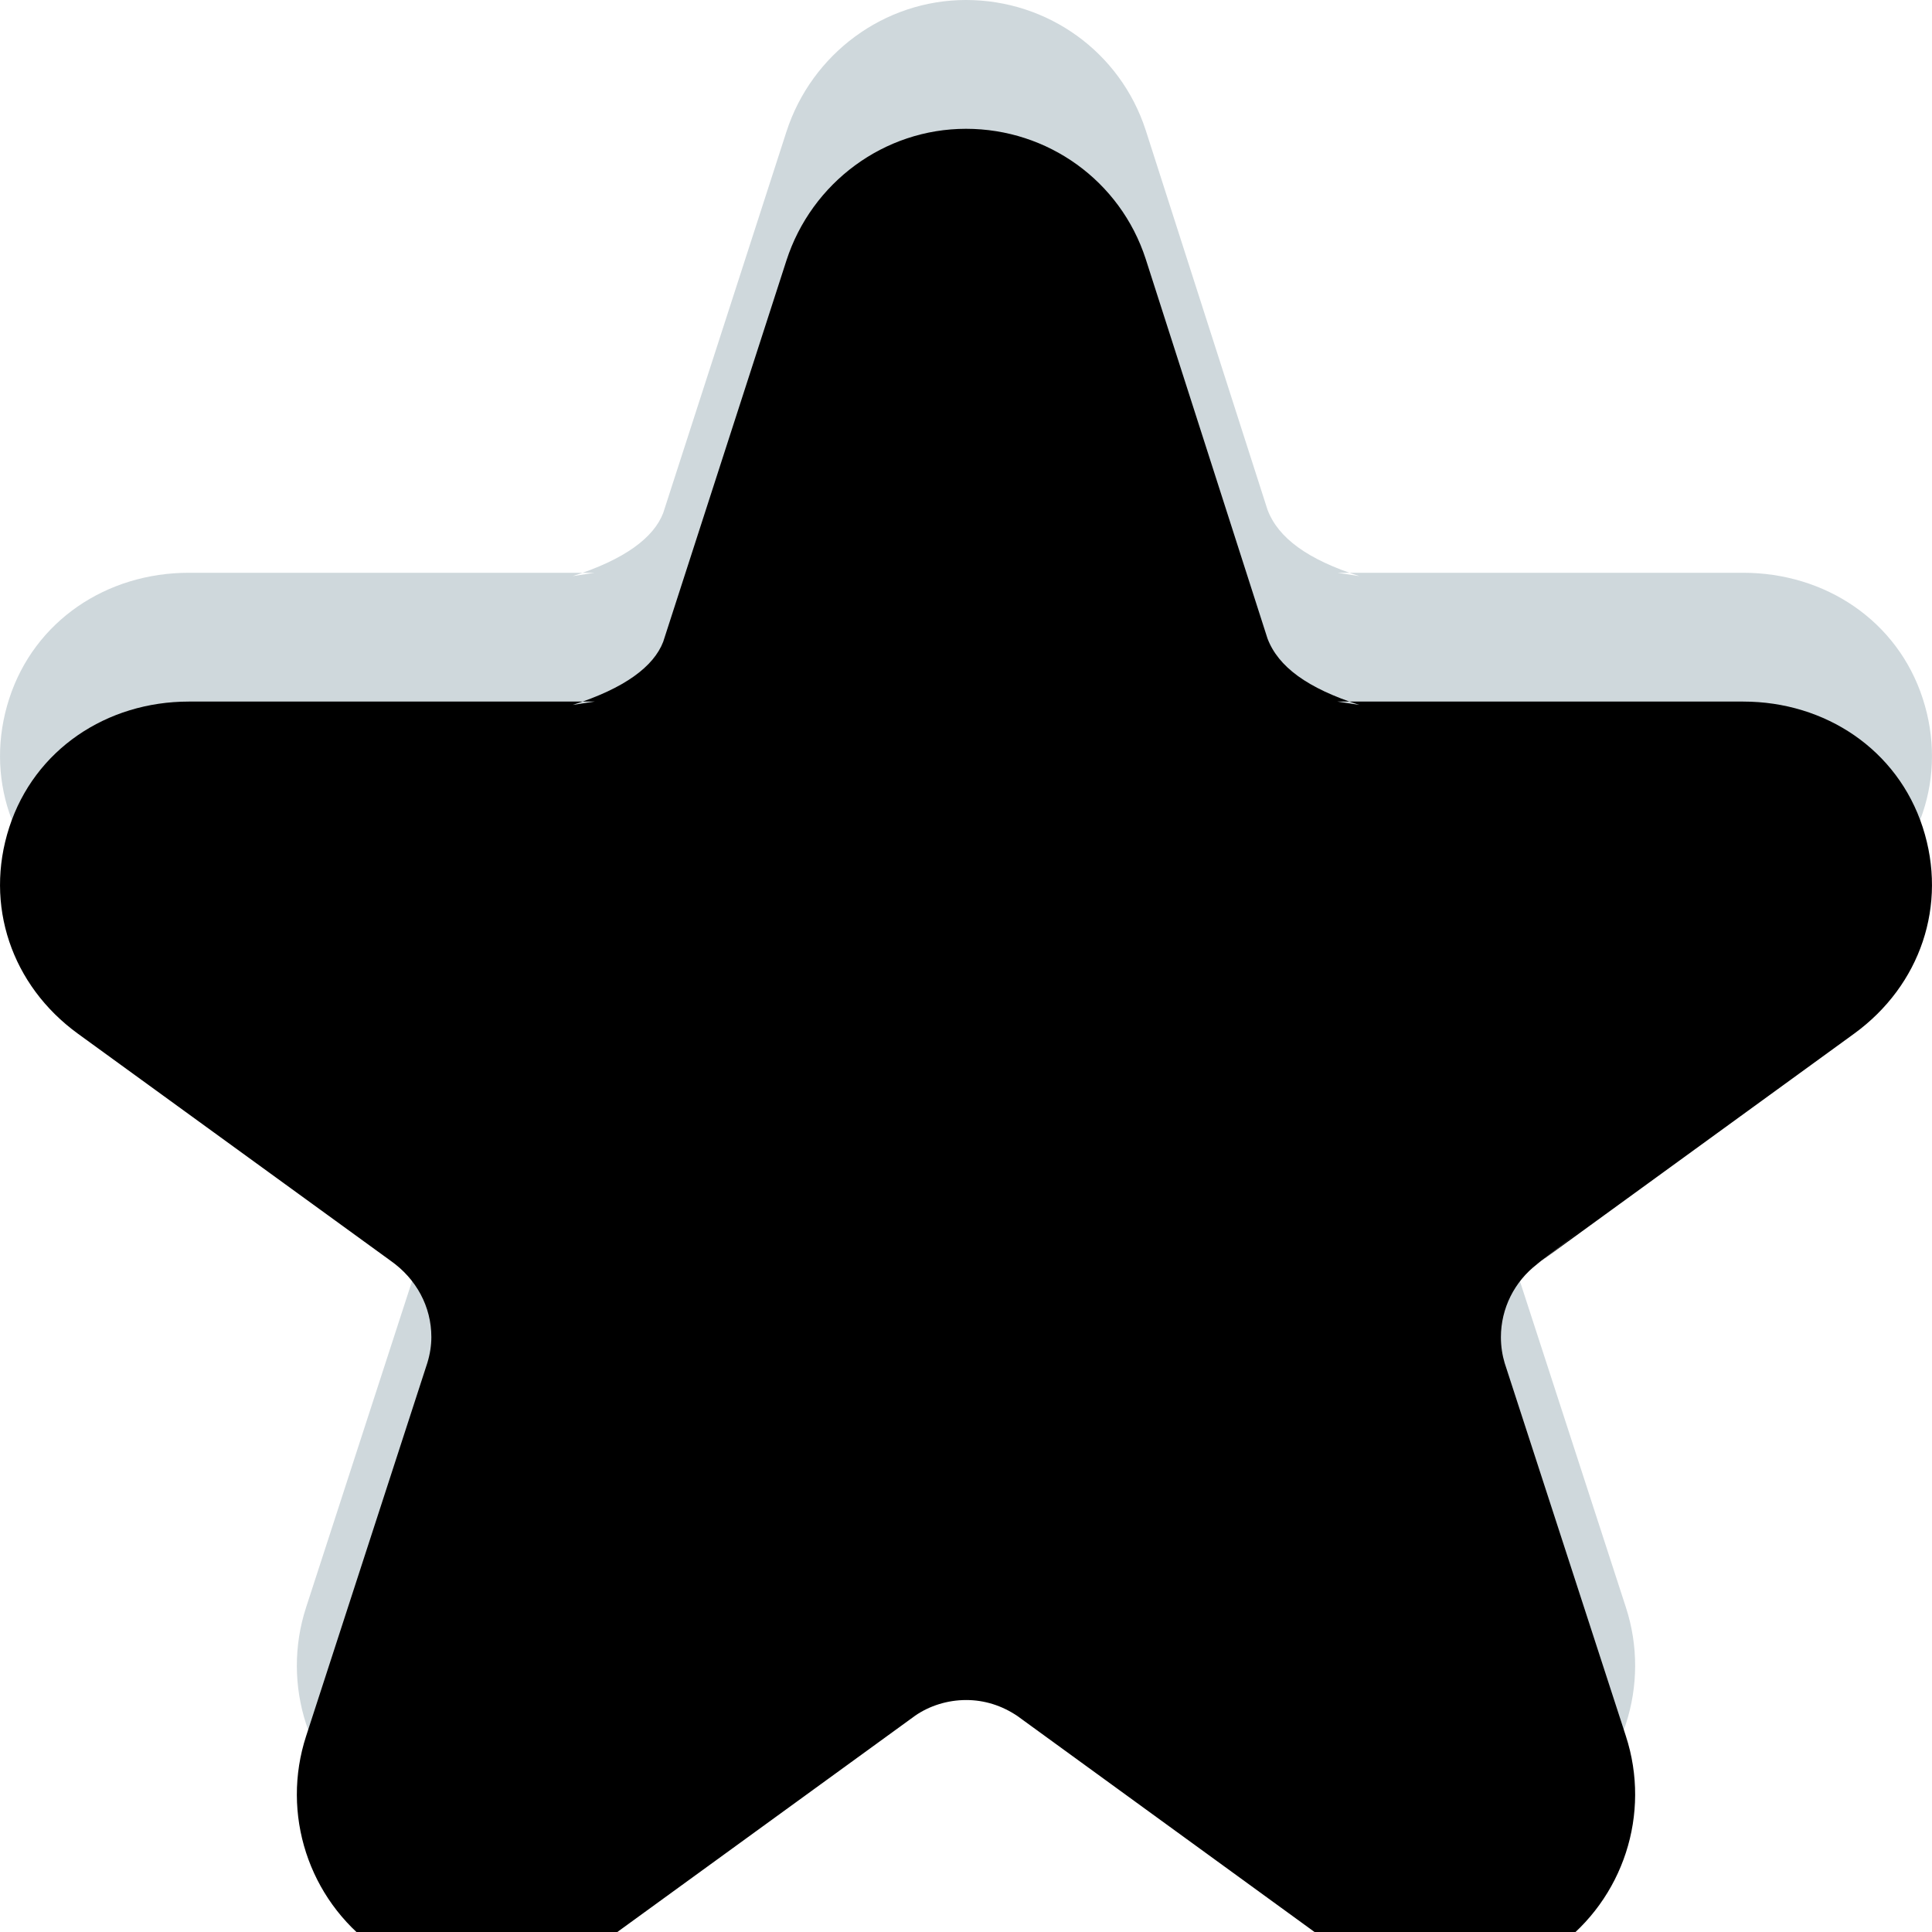 <?xml version="1.0" encoding="UTF-8"?>
<svg width="15px" height="15px" viewBox="0 0 15 15" version="1.1" xmlns="http://www.w3.org/2000/svg" xmlns:xlink="http://www.w3.org/1999/xlink">
    <!-- Generator: Sketch 41 (35326) - http://www.bohemiancoding.com/sketch -->
    <title>profile_star_empty</title>
    <desc>Created with Sketch.</desc>
    <defs>
        <path d="M93.921,425.823 L94.314,425.523 L93.934,425.815 C93.758,425.95 93.653,426.158 93.653,426.382 C93.653,426.453 93.664,426.522 93.682,426.582 L94.623,429.478 C94.82,430.082 94.605,430.743 94.09,431.118 C93.837,431.3 93.536,431.396 93.229,431.396 C92.921,431.396 92.62,431.3 92.367,431.117 L89.899,429.323 C89.779,429.242 89.643,429.199 89.502,429.199 C89.356,429.199 89.216,429.244 89.106,429.32 L86.632,431.117 C86.38,431.3 86.079,431.397 85.771,431.397 C85.463,431.397 85.162,431.3 84.909,431.117 C84.395,430.744 84.18,430.082 84.377,429.478 L85.318,426.581 C85.339,426.512 85.349,426.445 85.349,426.381 C85.349,426.145 85.233,425.929 85.032,425.788 L82.604,424.025 C82.09,423.651 81.876,423.026 82.072,422.423 C82.268,421.82 82.828,421.447 83.466,421.447 L86.617,421.447 L86.446,421.473 C86.85,421.344 87.075,421.175 87.149,420.983 L88.106,418.022 C88.302,417.417 88.865,417 89.5,417 C90.135,417 90.698,417.404 90.895,418.01 L91.841,420.958 C91.924,421.176 92.149,421.343 92.554,421.473 L92.384,421.447 L95.534,421.447 C96.172,421.447 96.732,421.82 96.928,422.423 C97.124,423.026 96.91,423.651 96.396,424.025 L93.921,425.823 Z" id="path-1"></path>
        <filter x="-50%" y="-50%" width="200%" height="200%" filterUnits="objectBoundingBox" id="filter-2">
            <feGaussianBlur stdDeviation="0.5" in="SourceAlpha" result="shadowBlurInner1"></feGaussianBlur>
            <feOffset dx="0" dy="1" in="shadowBlurInner1" result="shadowOffsetInner1"></feOffset>
            <feComposite in="shadowOffsetInner1" in2="SourceAlpha" operator="arithmetic" k2="-1" k3="1" result="shadowInnerInner1"></feComposite>
            <feColorMatrix values="0 0 0 0 0   0 0 0 0 0   0 0 0 0 0  0 0 0 0.1 0" type="matrix" in="shadowInnerInner1"></feColorMatrix>
        </filter>
    </defs>
    <g id="Styleguide" stroke="none" stroke-width="1" fill="none" fill-rule="evenodd">
        <g id="ICONS" transform="translate(-82, -417)">
            <g id="profile_star_empty">
                <use fill="#CFD8DC" fill-rule="evenodd" xlink:href="#path-1"></use>
                <use fill="black" fill-opacity="1" filter="url(#filter-2)" xlink:href="#path-1"></use>
            </g>
        </g>
    </g>
</svg>
